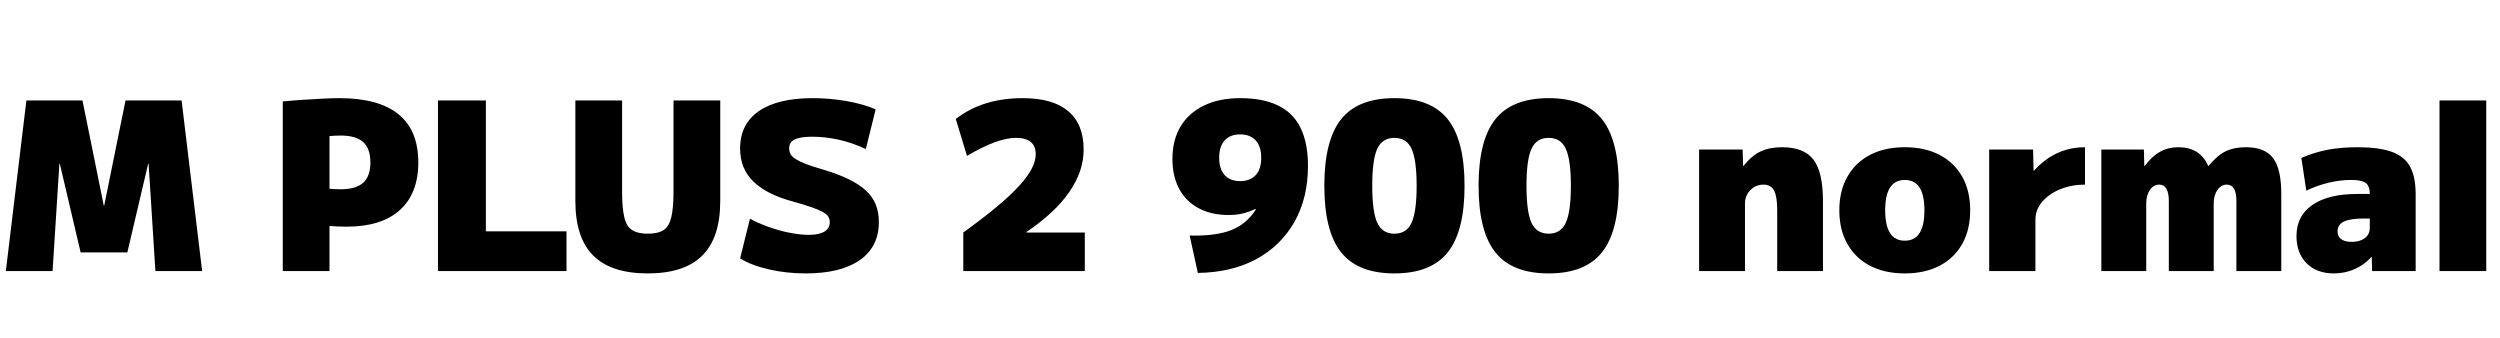 <svg xmlns="http://www.w3.org/2000/svg" xmlns:xlink="http://www.w3.org/1999/xlink" width="256.752" height="34.752"><path fill="black" d="M5.40 27.84L0.60 27.84L2.71 10.32L8.47 10.32L10.66 21.12L10.70 21.12L12.89 10.32L18.65 10.32L20.76 27.84L15.96 27.84L15.26 16.80L15.22 16.80L13.08 25.92L8.28 25.92L6.14 16.80L6.10 16.80L5.40 27.84ZM29.04 27.84L29.04 10.42Q30.02 10.32 31.10 10.25Q32.18 10.18 33.18 10.13Q34.18 10.08 34.85 10.08L34.85 10.08Q38.90 10.08 40.93 11.74Q42.96 13.39 42.96 16.68L42.96 16.68Q42.96 19.87 41.06 21.58Q39.17 23.28 35.59 23.28L35.59 23.28Q34.78 23.28 33.68 23.20Q32.59 23.11 31.44 22.94L31.44 22.94L31.44 19.10Q32.35 19.25 33.34 19.34Q34.32 19.44 34.97 19.44L34.97 19.44Q36.55 19.44 37.30 18.77Q38.04 18.10 38.04 16.68L38.04 16.68Q38.04 15.26 37.30 14.59Q36.55 13.92 34.97 13.92L34.97 13.92Q34.37 13.92 33.52 14.00Q32.66 14.09 31.68 14.26L31.68 14.26L33.84 12L33.84 27.84L29.04 27.84ZM58.18 27.84L44.98 27.84L44.98 10.32L49.90 10.32L49.90 23.76L58.18 23.76L58.18 27.84ZM66.53 28.08L66.53 28.08Q62.76 28.08 60.92 26.24Q59.09 24.41 59.09 20.64L59.09 20.64L59.09 10.32L63.89 10.32L63.89 19.68Q63.89 21.38 64.12 22.32Q64.34 23.26 64.92 23.63Q65.50 24 66.53 24L66.53 24Q67.58 24 68.15 23.63Q68.71 23.26 68.94 22.32Q69.17 21.38 69.17 19.68L69.17 19.68L69.17 10.32L73.97 10.32L73.97 20.64Q73.97 24.41 72.13 26.24Q70.30 28.08 66.53 28.08ZM82.75 28.08L82.75 28.08Q80.78 28.08 78.98 27.67Q77.18 27.26 76.01 26.54L76.01 26.54L77.02 22.46Q77.86 22.92 78.92 23.30Q79.99 23.69 81.08 23.90Q82.18 24.12 83.06 24.12L83.06 24.12Q84.12 24.12 84.67 23.78Q85.22 23.45 85.22 22.80L85.22 22.80Q85.22 22.49 85.06 22.24Q84.89 21.98 84.48 21.76Q84.07 21.53 83.34 21.28Q82.61 21.02 81.48 20.71L81.48 20.71Q80.06 20.33 79.03 19.80Q78 19.27 77.33 18.60Q76.66 17.93 76.33 17.09Q76.01 16.25 76.01 15.24L76.01 15.24Q76.01 12.74 77.94 11.41Q79.87 10.08 83.47 10.08L83.47 10.08Q85.22 10.08 86.94 10.38Q88.66 10.68 89.93 11.23L89.93 11.23L88.92 15.31Q87.62 14.69 86.20 14.36Q84.77 14.04 83.40 14.04L83.40 14.04Q82.20 14.04 81.62 14.32Q81.05 14.59 81.05 15.22L81.05 15.22Q81.05 15.55 81.19 15.83Q81.34 16.10 81.72 16.34Q82.10 16.58 82.79 16.85Q83.47 17.11 84.55 17.42L84.55 17.42Q86.09 17.88 87.17 18.41Q88.25 18.94 88.93 19.57Q89.62 20.21 89.94 21.01Q90.26 21.82 90.26 22.80L90.26 22.80Q90.26 25.34 88.31 26.71Q86.35 28.08 82.75 28.08ZM98.93 27.84L98.93 23.88Q100.92 22.44 102.34 21.26Q103.75 20.09 104.64 19.12Q105.53 18.14 105.95 17.34Q106.37 16.54 106.37 15.84L106.37 15.84Q106.37 14.16 104.33 14.16L104.33 14.16Q102.43 14.16 99.31 16.01L99.31 16.01L98.16 12.22Q100.90 10.08 105.05 10.08L105.05 10.08Q108.12 10.08 109.70 11.41Q111.29 12.74 111.29 15.36L111.29 15.36Q111.29 16.49 110.92 17.58Q110.54 18.67 109.80 19.74Q109.06 20.81 107.96 21.83Q106.87 22.85 105.41 23.83L105.41 23.83L105.41 23.88L111.41 23.88L111.41 27.84L98.93 27.84ZM127.37 10.08L127.37 10.08Q129.72 10.08 131.27 10.84Q132.82 11.59 133.57 13.14Q134.33 14.69 134.33 17.04L134.33 17.04Q134.33 20.33 132.94 22.79Q131.54 25.25 129.01 26.62Q126.48 27.98 123.02 28.03L123.02 28.03L122.18 24.19Q124.85 24.26 126.46 23.63Q128.06 22.99 128.98 21.50L128.98 21.50L128.93 21.46Q128.21 21.79 127.57 21.94Q126.94 22.08 126.17 22.08L126.17 22.08Q124.39 22.08 123.10 21.38Q121.80 20.69 121.10 19.39Q120.41 18.10 120.41 16.32L120.41 16.32Q120.41 14.38 121.25 12.98Q122.09 11.59 123.65 10.84Q125.21 10.08 127.37 10.08ZM127.37 13.80L127.37 13.80Q126.34 13.80 125.77 14.42Q125.21 15.05 125.21 16.20L125.21 16.20Q125.21 17.35 125.77 17.98Q126.34 18.60 127.37 18.60L127.37 18.60Q128.06 18.60 128.54 18.32Q129.02 18.05 129.28 17.51Q129.53 16.97 129.53 16.20L129.53 16.20Q129.53 15.43 129.28 14.89Q129.02 14.35 128.54 14.08Q128.06 13.80 127.37 13.80ZM143.21 28.08L143.21 28.08Q139.46 28.08 137.74 25.92Q136.01 23.76 136.01 19.08L136.01 19.08Q136.01 14.40 137.74 12.24Q139.46 10.08 143.21 10.08L143.21 10.08Q146.95 10.08 148.68 12.24Q150.41 14.40 150.41 19.08L150.41 19.08Q150.41 23.76 148.68 25.92Q146.95 28.08 143.21 28.08ZM143.21 24L143.21 24Q144.46 24 144.97 22.87Q145.49 21.74 145.49 19.08L145.49 19.08Q145.49 16.42 144.97 15.29Q144.46 14.16 143.21 14.16L143.21 14.16Q141.96 14.16 141.44 15.29Q140.93 16.42 140.93 19.08L140.93 19.08Q140.93 21.74 141.44 22.87Q141.96 24 143.21 24ZM159.05 28.08L159.05 28.08Q155.30 28.08 153.58 25.92Q151.85 23.76 151.85 19.08L151.85 19.08Q151.85 14.40 153.58 12.24Q155.30 10.08 159.05 10.08L159.05 10.08Q162.79 10.08 164.52 12.24Q166.25 14.40 166.25 19.08L166.25 19.08Q166.25 23.76 164.52 25.92Q162.79 28.08 159.05 28.08ZM159.05 24L159.05 24Q160.30 24 160.81 22.87Q161.33 21.74 161.33 19.08L161.33 19.08Q161.33 16.42 160.81 15.29Q160.30 14.16 159.05 14.16L159.05 14.16Q157.80 14.16 157.28 15.29Q156.77 16.42 156.77 19.08L156.77 19.08Q156.77 21.74 157.28 22.87Q157.80 24 159.05 24ZM179.21 27.84L174.50 27.84L174.50 15.36L178.97 15.36L179.02 17.04L179.06 17.04Q179.90 15.98 180.82 15.55Q181.73 15.12 183.02 15.12L183.02 15.12Q185.28 15.12 186.25 16.40Q187.22 17.69 187.22 20.64L187.22 20.64L187.22 27.84L182.52 27.84L182.52 21.60Q182.52 20.18 182.20 19.57Q181.87 18.96 181.10 18.96L181.10 18.96Q180.58 18.96 180.14 19.22Q179.71 19.49 179.46 19.92Q179.21 20.35 179.21 20.88L179.21 20.88L179.21 27.84ZM195.62 28.08L195.62 28.08Q193.56 28.08 192.05 27.29Q190.54 26.50 189.72 25.04Q188.90 23.59 188.90 21.60L188.90 21.60Q188.90 19.61 189.72 18.16Q190.54 16.70 192.05 15.91Q193.56 15.12 195.62 15.12L195.62 15.12Q197.69 15.12 199.20 15.91Q200.71 16.70 201.53 18.16Q202.34 19.61 202.34 21.60L202.34 21.60Q202.34 23.59 201.53 25.04Q200.71 26.50 199.20 27.29Q197.69 28.08 195.62 28.08ZM195.62 24.72L195.62 24.72Q196.63 24.72 197.14 23.94Q197.64 23.16 197.64 21.60L197.64 21.60Q197.64 20.04 197.14 19.26Q196.63 18.48 195.62 18.48L195.62 18.48Q194.62 18.48 194.11 19.26Q193.61 20.04 193.61 21.60L193.61 21.60Q193.61 23.16 194.11 23.94Q194.62 24.72 195.62 24.72ZM209.04 27.84L204.29 27.84L204.29 15.36L208.80 15.36L208.85 17.52L208.90 17.52Q209.62 16.73 210.44 16.19Q211.27 15.65 212.21 15.38Q213.14 15.12 214.13 15.12L214.13 15.12L214.13 18.96Q212.74 18.96 211.57 19.44Q210.41 19.92 209.72 20.74Q209.04 21.55 209.04 22.56L209.04 22.56L209.04 27.84ZM220.42 27.84L215.81 27.84L215.81 15.36L220.18 15.36L220.22 17.04L220.27 17.04Q220.99 16.06 221.83 15.59Q222.67 15.12 223.73 15.12L223.73 15.12Q224.83 15.12 225.60 15.60Q226.37 16.08 226.78 17.04L226.78 17.04L226.82 17.04Q227.69 15.98 228.55 15.55Q229.42 15.12 230.66 15.12L230.66 15.12Q232.61 15.12 233.45 16.24Q234.29 17.35 234.29 19.92L234.29 19.92L234.29 27.84L229.68 27.84L229.68 20.64Q229.68 19.80 229.43 19.38Q229.18 18.96 228.70 18.96L228.70 18.96Q228.12 18.96 227.74 19.50Q227.35 20.04 227.35 20.88L227.35 20.88L227.35 27.84L222.74 27.84L222.74 20.64Q222.74 19.80 222.49 19.38Q222.24 18.96 221.76 18.96L221.76 18.96Q221.18 18.96 220.80 19.50Q220.42 20.04 220.42 20.88L220.42 20.88L220.42 27.84ZM239.69 28.08L239.69 28.08Q237.94 28.08 236.89 27.04Q235.85 25.99 235.85 24.24L235.85 24.24Q235.85 22.18 237.48 21.05Q239.11 19.92 242.09 19.92L242.09 19.92L243.38 19.92Q243.38 19.10 242.96 18.79Q242.54 18.48 241.46 18.48L241.46 18.48Q240.34 18.48 239.17 18.76Q238.01 19.03 236.86 19.58L236.86 19.58L236.35 16.22Q237.67 15.65 239.05 15.38Q240.43 15.12 242.11 15.12L242.11 15.12Q244.32 15.12 245.63 15.59Q246.94 16.06 247.51 17.11Q248.09 18.17 248.09 19.92L248.09 19.92L248.09 27.84L243.62 27.84L243.58 26.40L243.53 26.40Q242.83 27.19 241.82 27.64Q240.82 28.08 239.69 28.08ZM241.51 24.84L241.51 24.84Q242.09 24.84 242.51 24.66Q242.93 24.48 243.16 24.16Q243.38 23.83 243.38 23.40L243.38 23.40L243.38 22.44L242.81 22.44Q241.39 22.44 240.73 22.75Q240.07 23.06 240.07 23.76L240.07 23.76Q240.07 24.29 240.44 24.56Q240.82 24.84 241.51 24.84ZM255.34 27.84L250.54 27.84L250.54 10.32L255.34 10.32L255.34 27.84Z"/></svg>